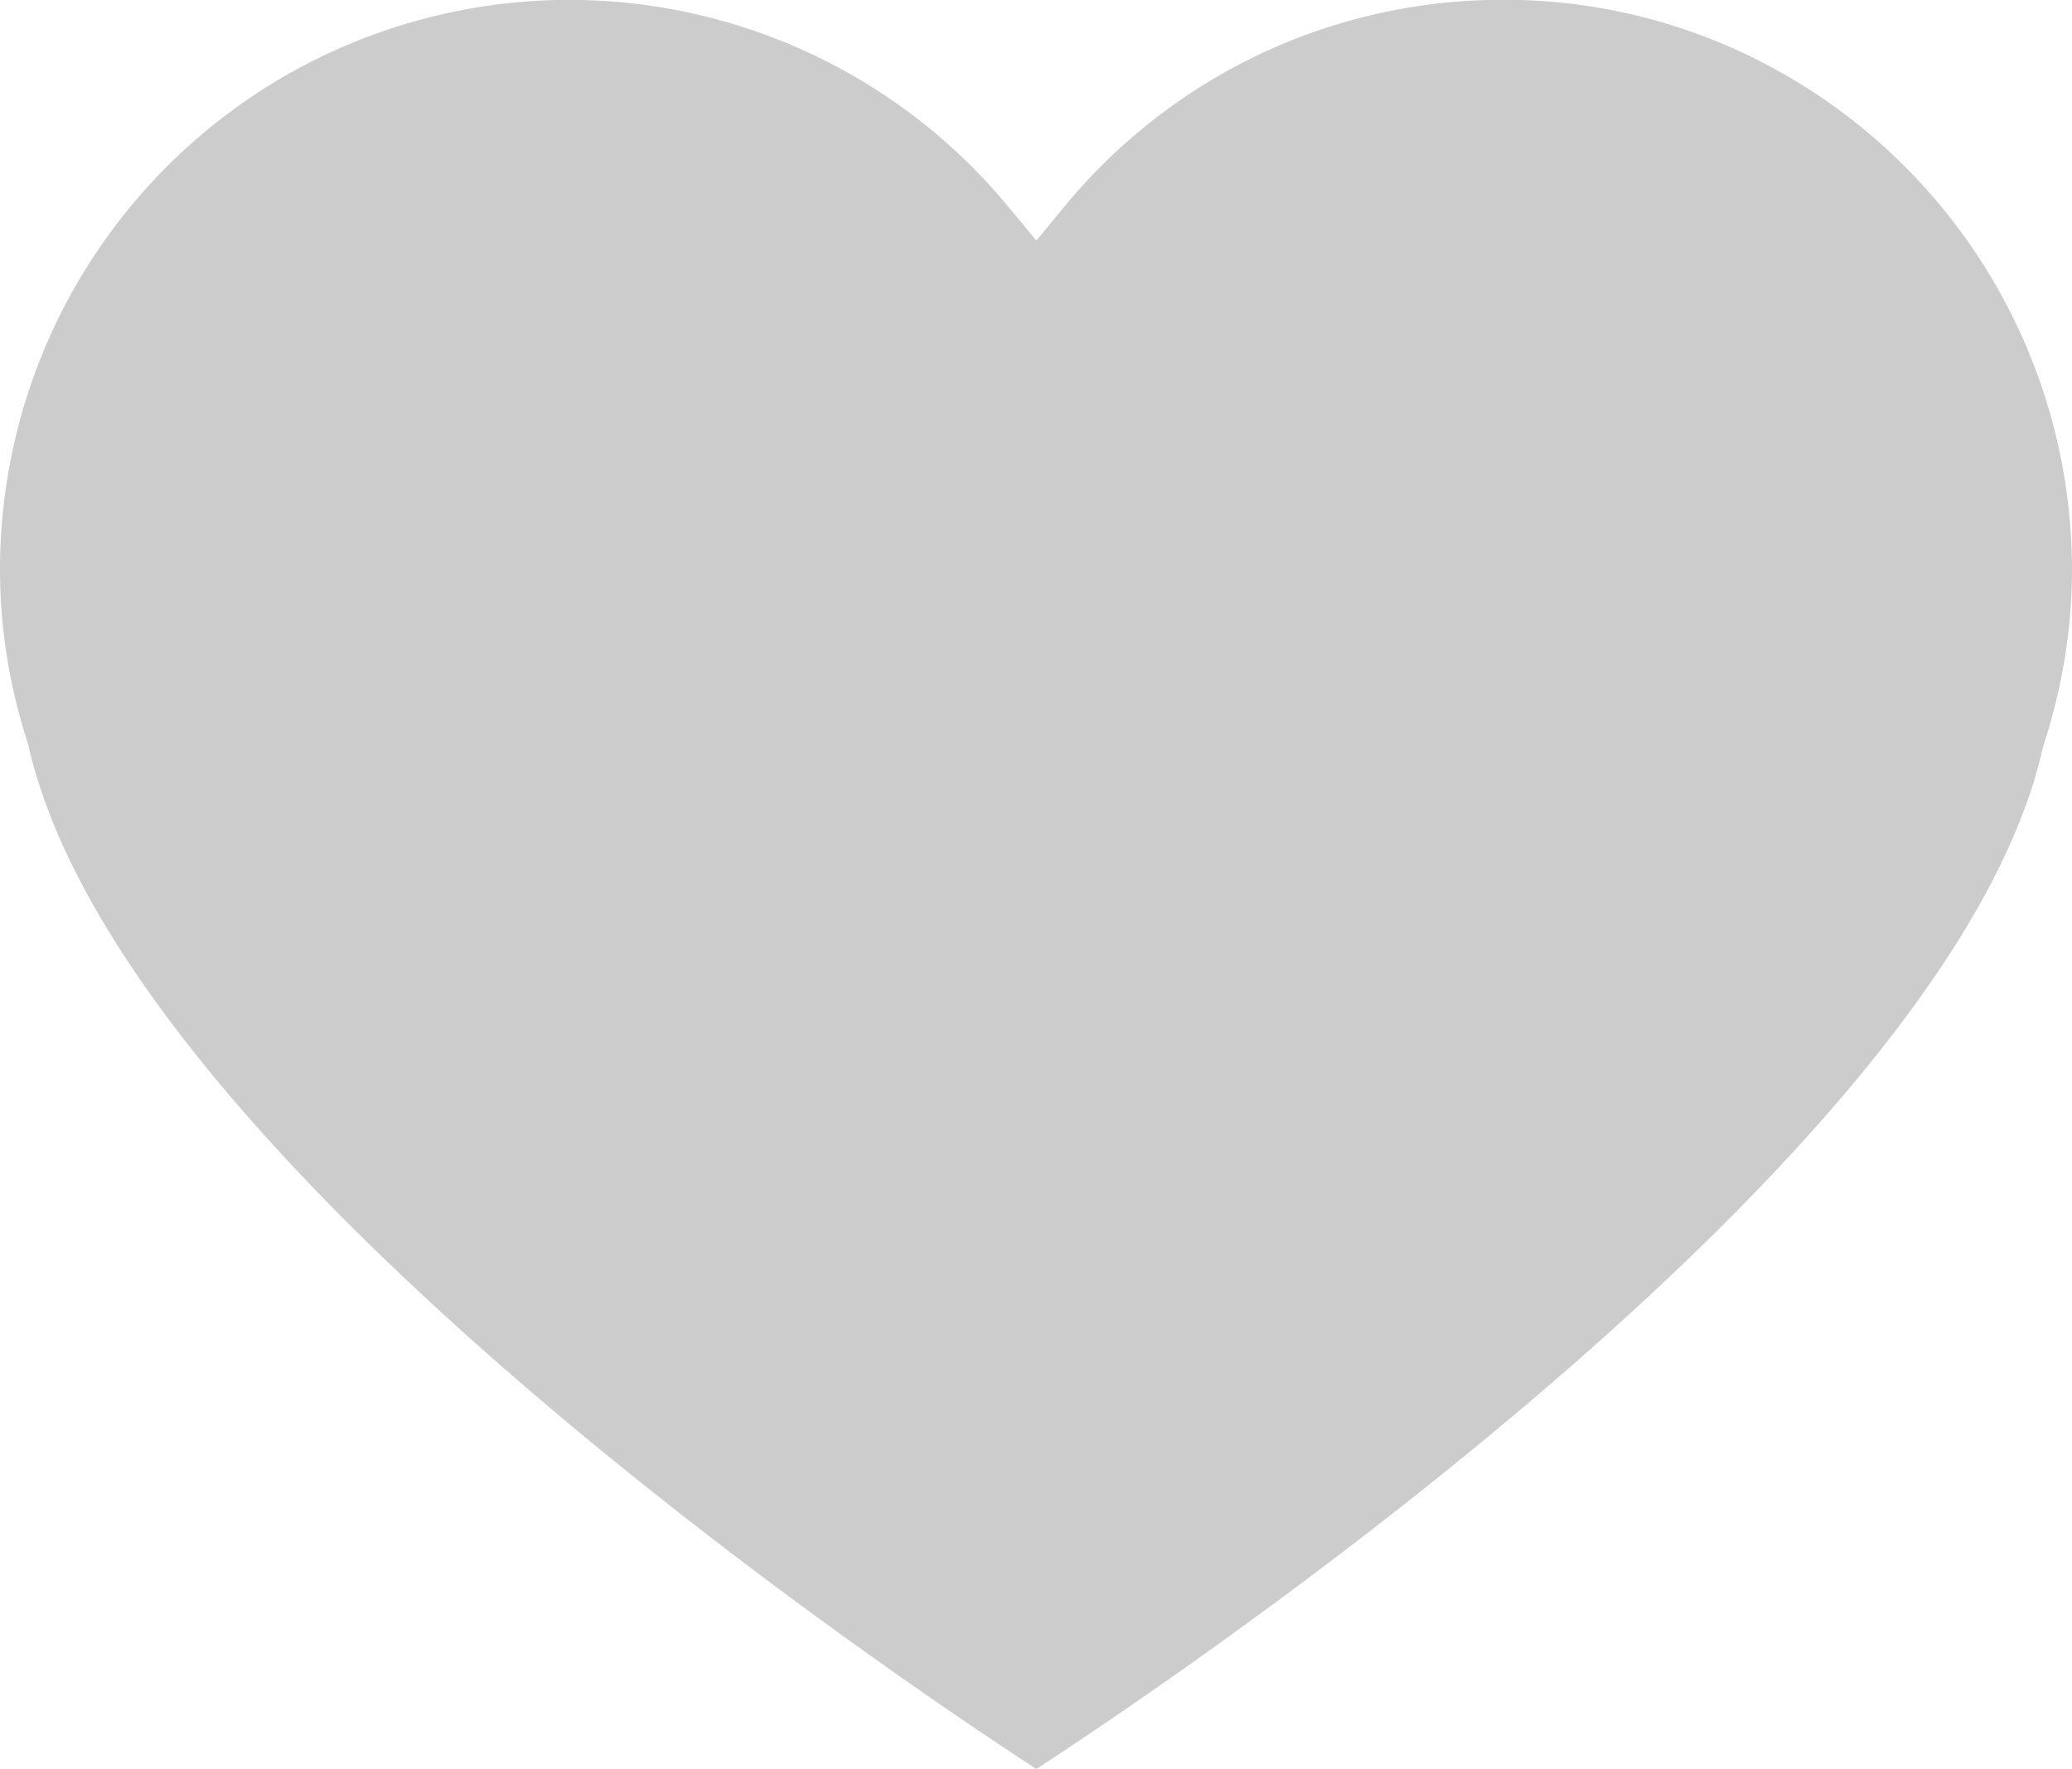 <svg xmlns="http://www.w3.org/2000/svg" width="19.621" height="16.756" viewBox="-1101 13720.001 19.621 16.756"><path d="M-1095.613 13720c-.904 0-1.803.231-2.6.67a5.401 5.401 0 0 0-2.787 4.723c0 .561.09 1.12.267 1.658.872 3.92 8.269 8.876 9.547 9.706 1.276-.83 8.664-5.784 9.53-9.672.187-.573.277-1.13.277-1.692a5.412 5.412 0 0 0-2.789-4.724 5.322 5.322 0 0 0-2.602-.67c-1.609 0-3.12.713-4.146 1.953l-.27.328-.27-.326a5.393 5.393 0 0 0-4.157-1.954Z" fill="#ccc" fill-rule="evenodd" data-name="Path 100398"/></svg>